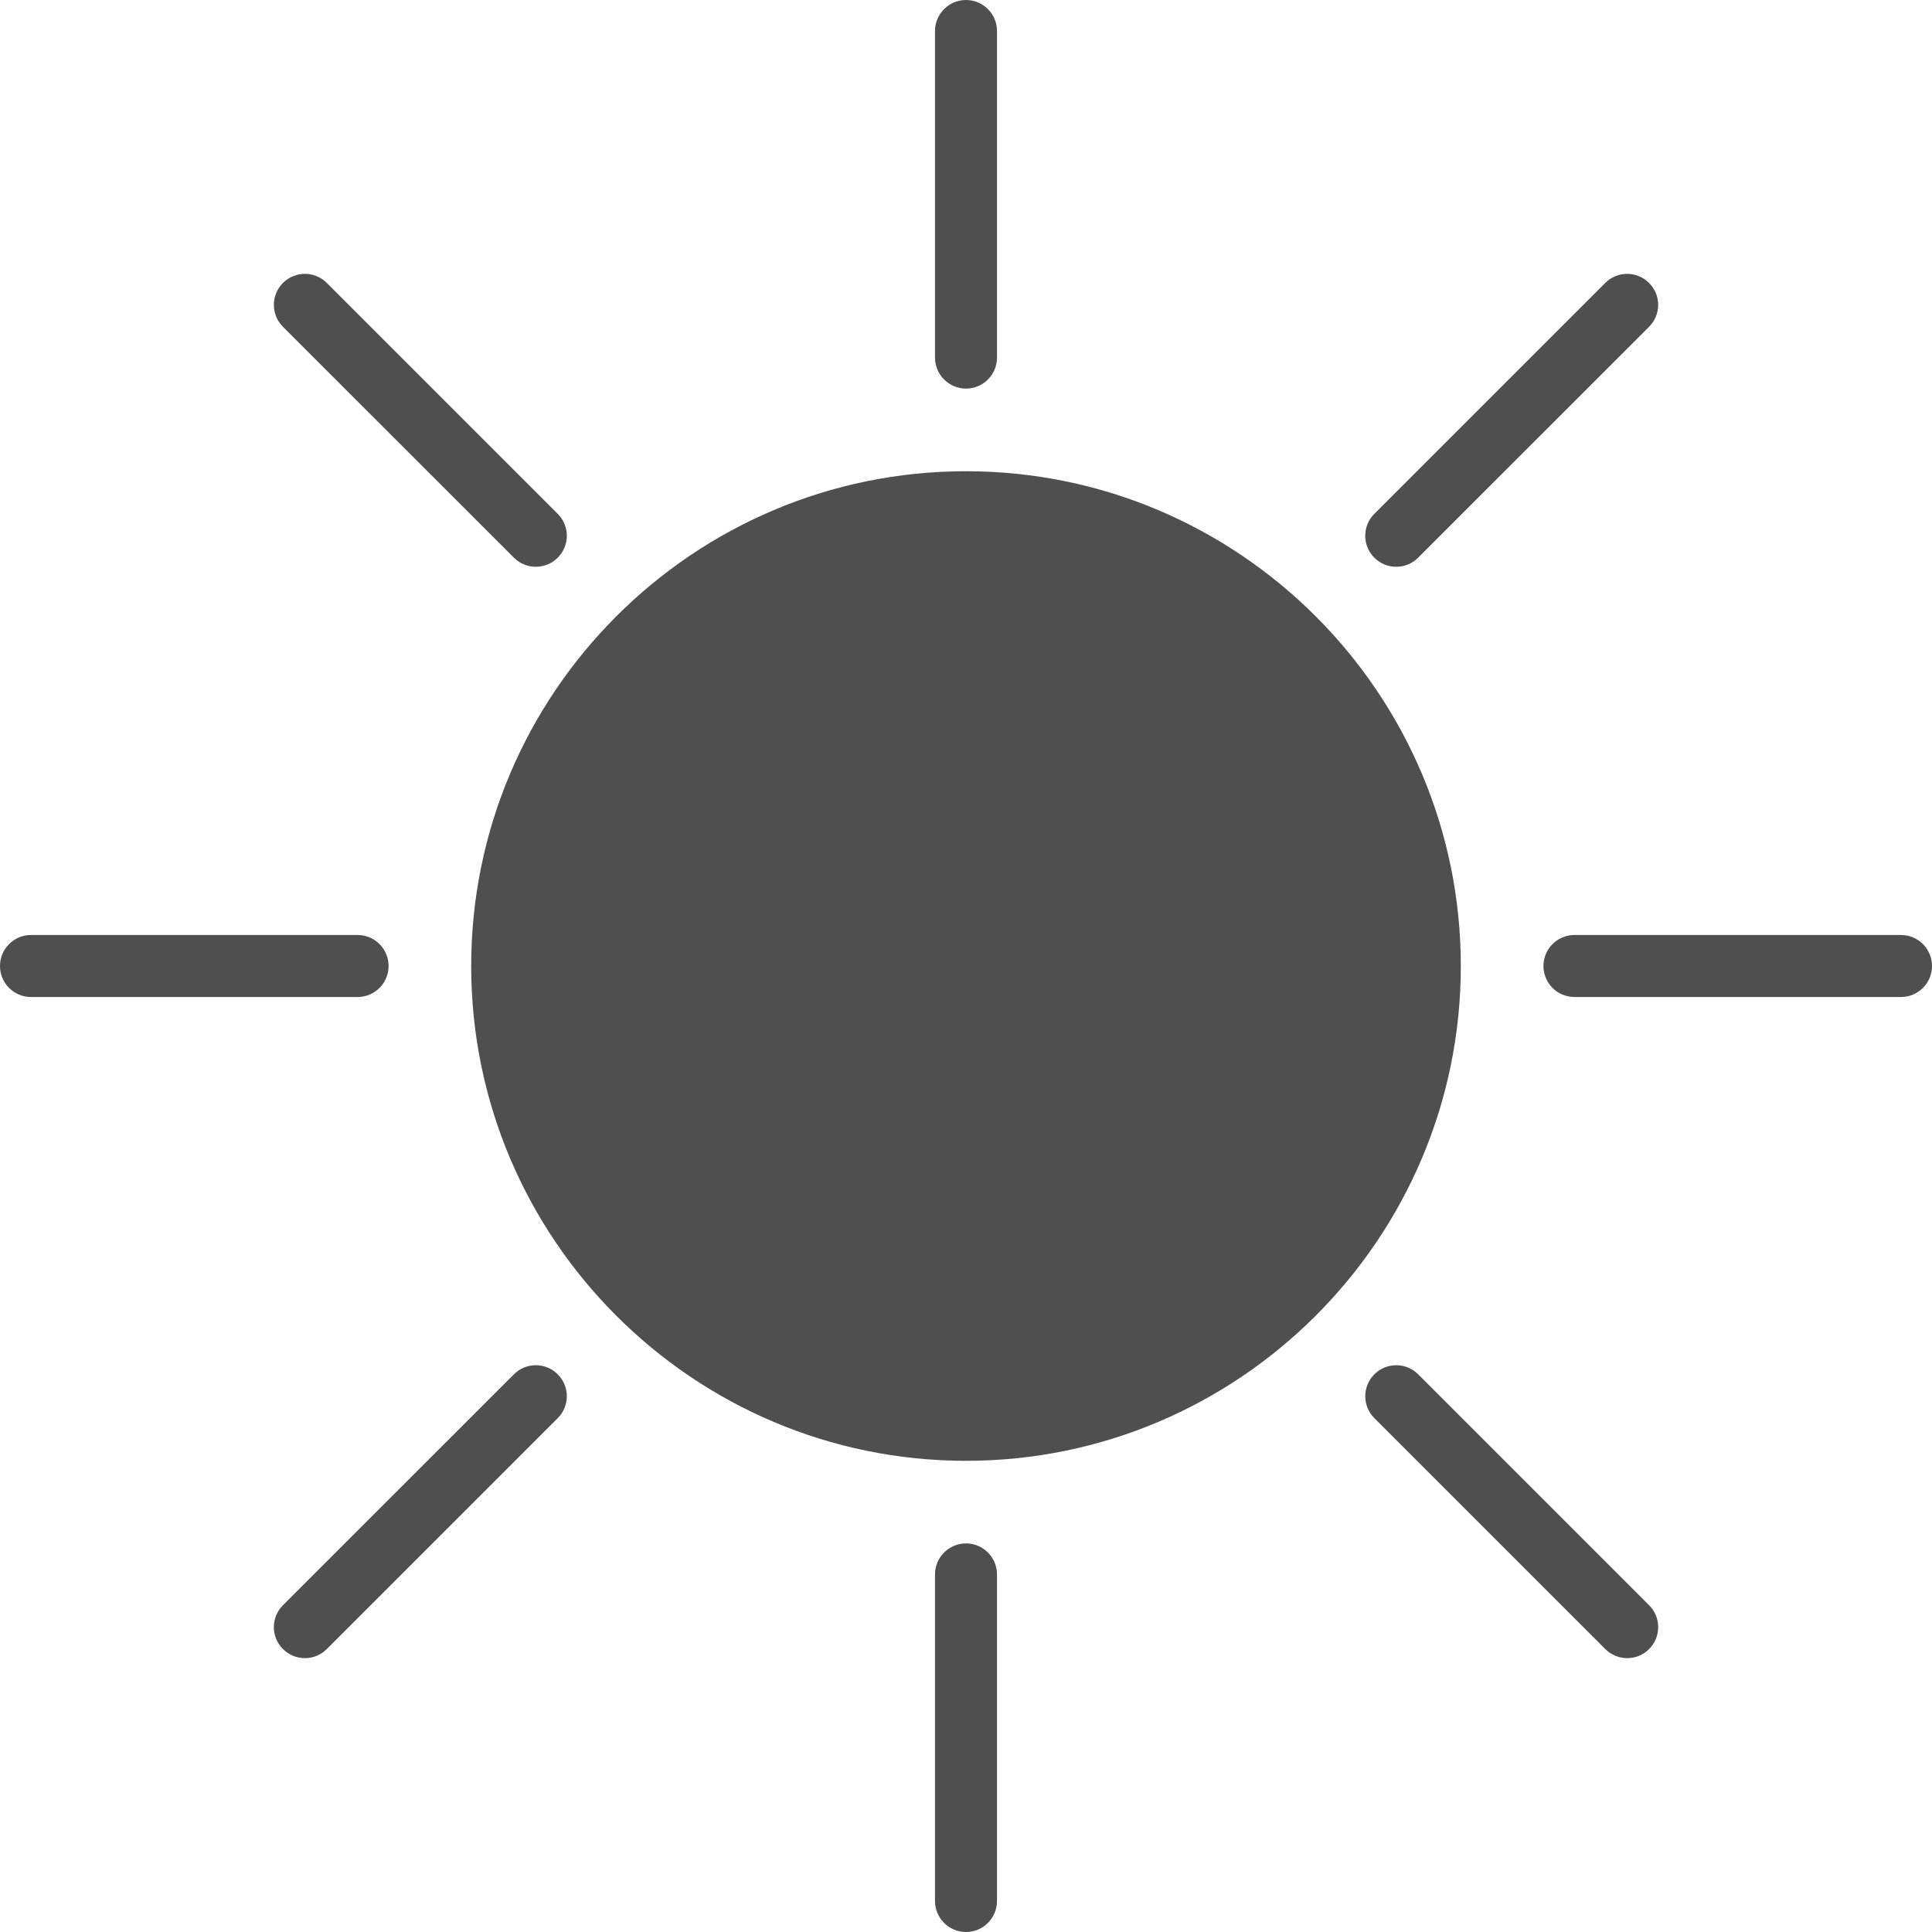 <svg width="44" height="44" viewBox="0 0 44 44" fill="none" xmlns="http://www.w3.org/2000/svg" xmlns:xlink="http://www.w3.org/1999/xlink">
	<desc>
			Created with Pixso.
	</desc>
	<defs/>
	<path id="Vector" d="M22 8.85C22.39 8.85 22.706 8.533 22.706 8.144L22.706 0.706C22.706 0.316 22.39 0 22 0C21.611 0 21.294 0.316 21.294 0.706L21.294 8.144C21.294 8.533 21.611 8.85 22 8.85ZM11.704 12.701C11.842 12.839 12.022 12.908 12.203 12.908C12.384 12.908 12.565 12.839 12.702 12.701C12.84 12.563 12.909 12.383 12.909 12.202C12.909 12.022 12.84 11.841 12.702 11.703L7.443 6.444C7.167 6.168 6.72 6.168 6.444 6.444C6.306 6.582 6.237 6.763 6.237 6.943C6.237 7.124 6.306 7.304 6.444 7.442L11.704 12.701ZM31.798 12.908C31.979 12.908 32.159 12.839 32.297 12.701L37.557 7.442C37.695 7.304 37.764 7.124 37.764 6.943C37.764 6.763 37.695 6.582 37.557 6.444C37.281 6.168 36.834 6.168 36.558 6.444L31.299 11.703C31.161 11.841 31.092 12.022 31.092 12.202C31.092 12.383 31.161 12.563 31.299 12.701C31.437 12.839 31.618 12.908 31.798 12.908ZM22 10.732C15.787 10.732 10.731 15.787 10.731 22.001C10.731 28.214 15.787 33.269 22 33.269C28.213 33.269 33.269 28.214 33.269 22.001C33.269 15.787 28.213 10.732 22 10.732ZM8.85 22C8.85 21.61 8.534 21.294 8.144 21.294L0.706 21.294C0.316 21.294 0 21.61 0 22C0 22.39 0.316 22.706 0.706 22.706L8.143 22.706C8.534 22.706 8.85 22.39 8.85 22ZM43.294 21.294L35.857 21.294C35.467 21.294 35.151 21.61 35.151 22C35.151 22.39 35.467 22.706 35.857 22.706L43.294 22.706C43.684 22.706 44 22.39 44 22C44 21.61 43.684 21.294 43.294 21.294ZM11.704 31.299L6.444 36.558C6.306 36.696 6.237 36.877 6.237 37.057C6.237 37.238 6.306 37.418 6.444 37.556C6.582 37.694 6.763 37.763 6.943 37.763C7.124 37.763 7.305 37.694 7.443 37.556L12.702 32.297C12.84 32.159 12.909 31.979 12.909 31.798C12.909 31.618 12.84 31.437 12.702 31.299C12.426 31.023 11.979 31.023 11.704 31.299ZM32.298 31.299C32.022 31.023 31.575 31.023 31.3 31.299C31.162 31.437 31.093 31.618 31.093 31.798C31.093 31.979 31.162 32.159 31.3 32.297L36.559 37.556C36.697 37.694 36.877 37.763 37.058 37.763C37.239 37.763 37.42 37.694 37.557 37.556C37.695 37.418 37.764 37.238 37.764 37.057C37.764 36.877 37.695 36.696 37.557 36.558L32.298 31.299ZM22 35.15C21.611 35.15 21.294 35.467 21.294 35.856L21.294 43.294C21.294 43.684 21.611 44 22 44C22.39 44 22.706 43.684 22.706 43.294L22.706 35.856C22.706 35.467 22.39 35.15 22 35.15Z" fill="#4F4F4F" fill-opacity="1" fill-rule="evenodd"/>
</svg>
